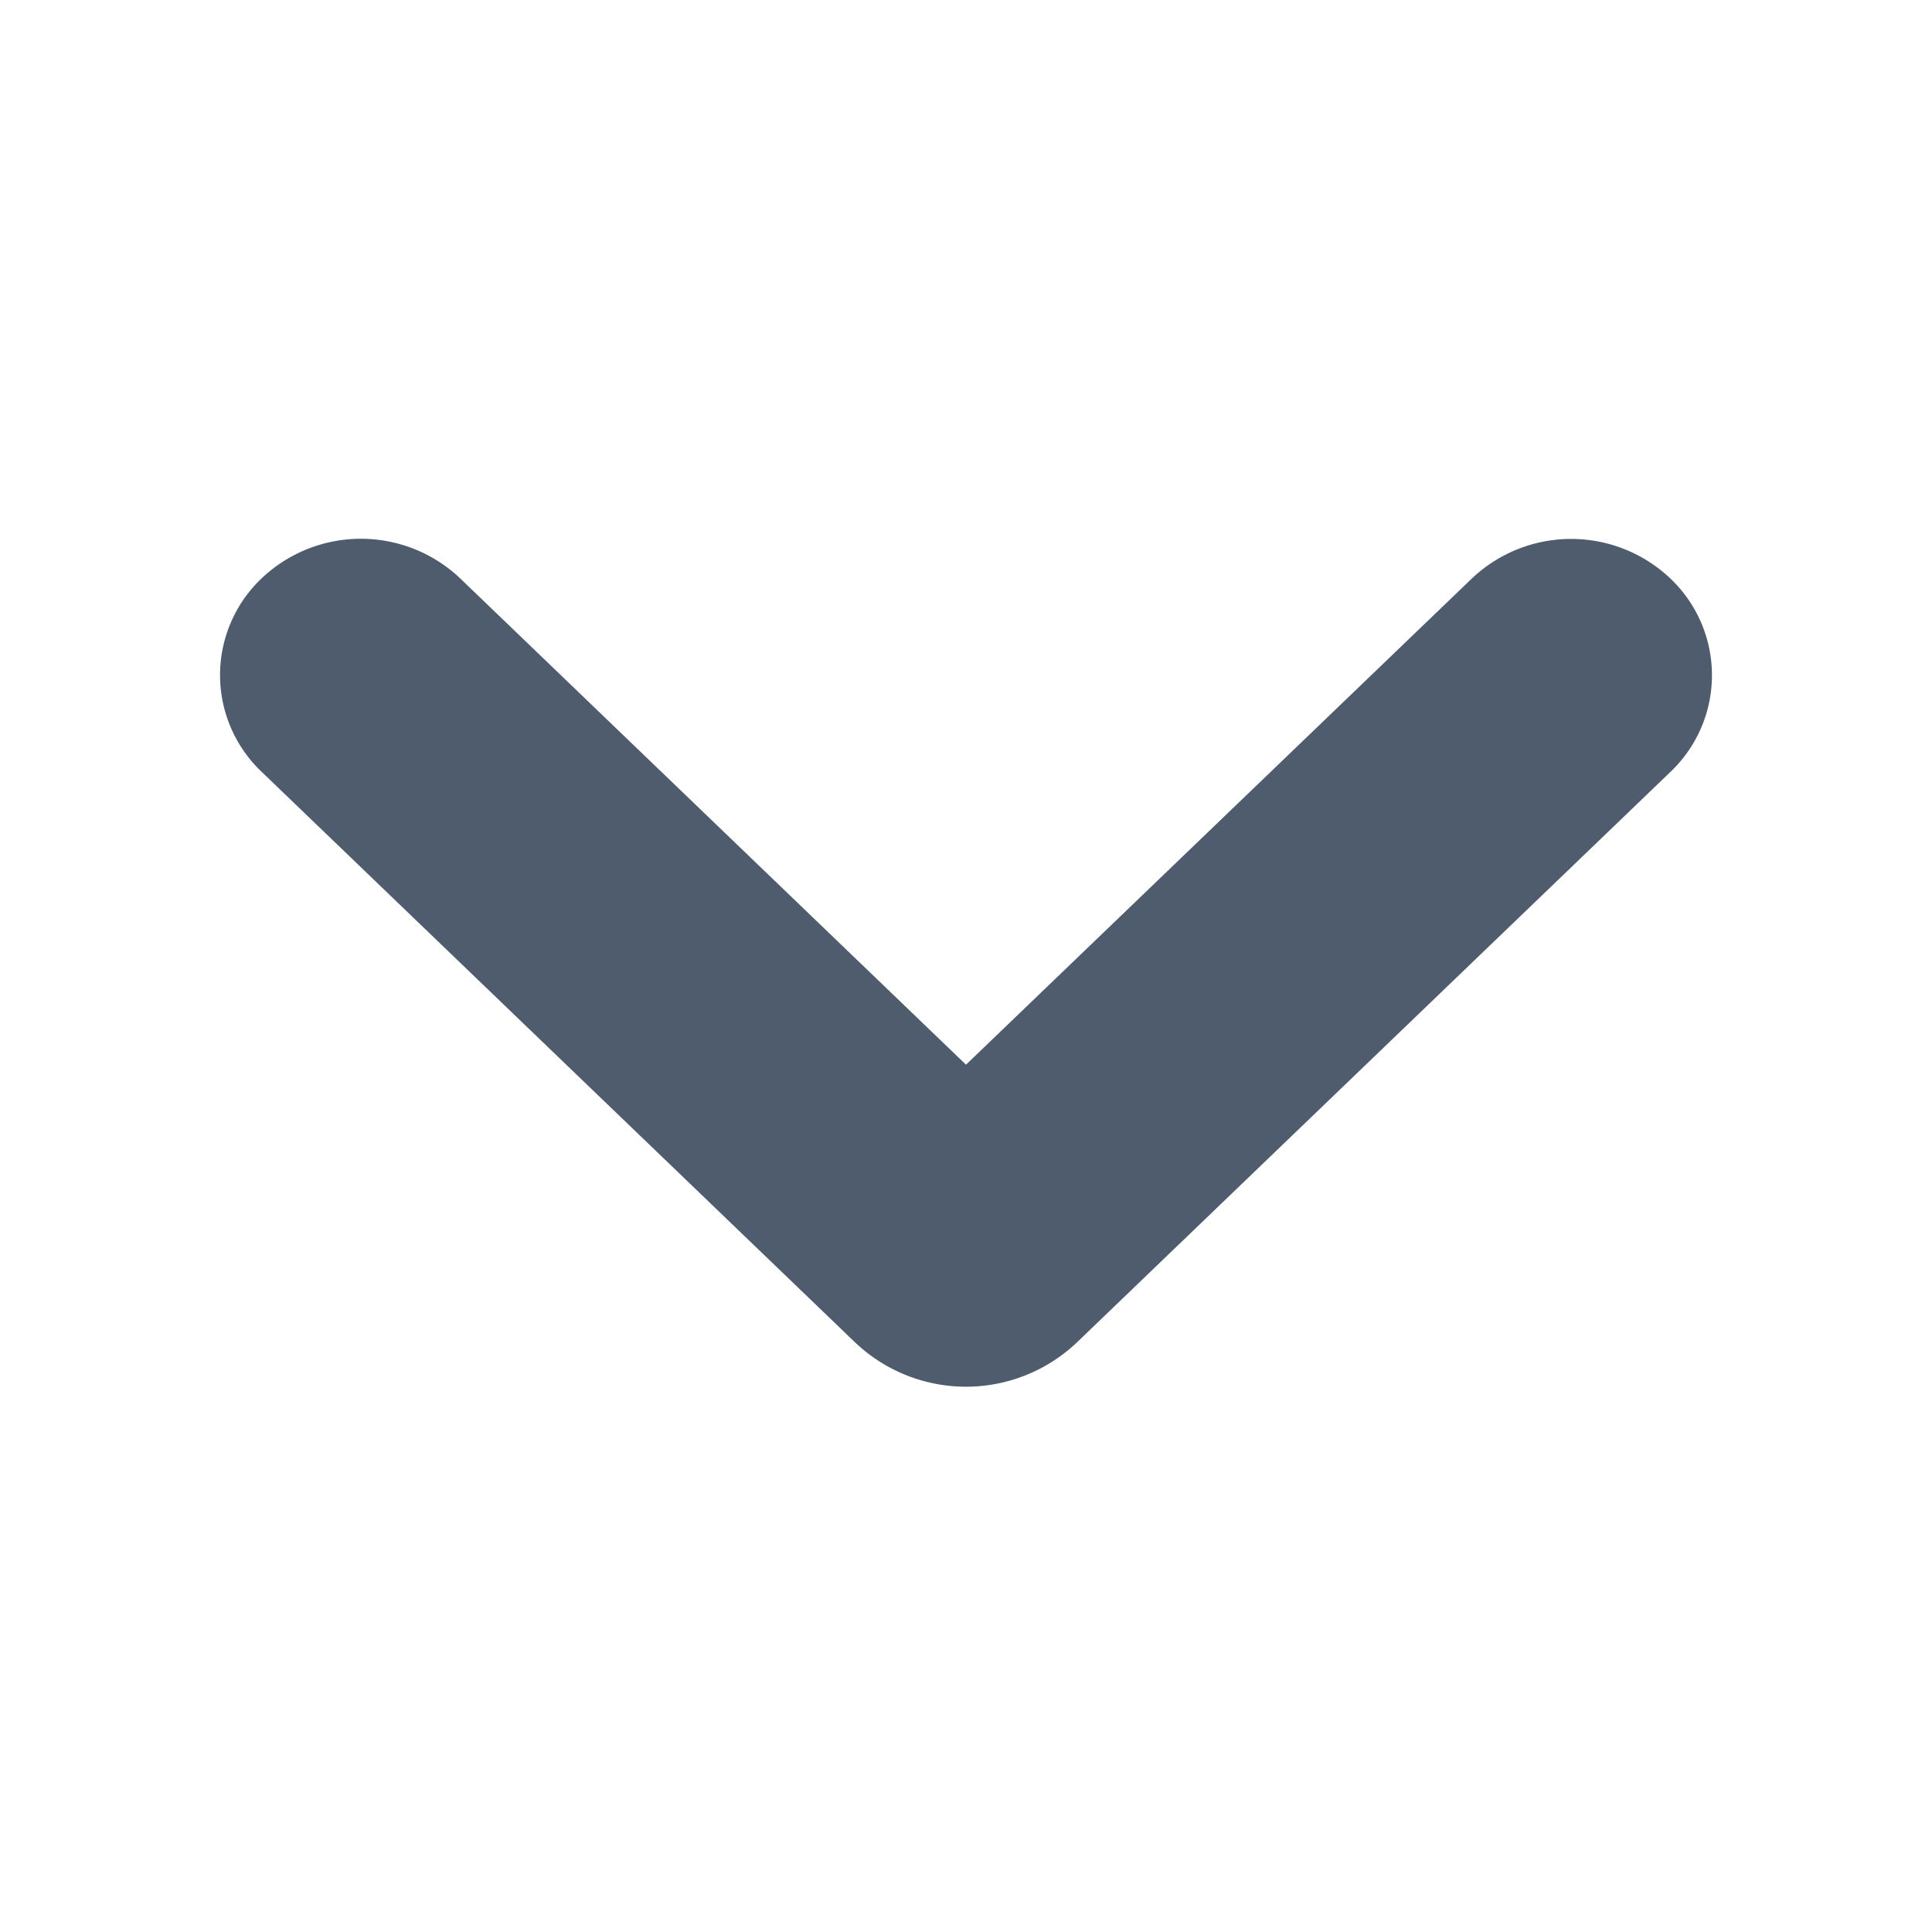 <svg xmlns="http://www.w3.org/2000/svg" width="12" height="12" viewBox="0 0 12 12">
    <g fill="none" fill-rule="evenodd">
        <path fill="none" d="M0 0h12v12H0z"/>
        <path fill="#4E5C6E" d="M5.307 8.334L1.621 4.79a.828.828 0 0 1 0-1.194.896.896 0 0 1 1.241 0L6 6.613l3.138-3.016a.896.896 0 0 1 1.241 0 .828.828 0 0 1 0 1.194L6.693 8.334a1 1 0 0 1-1.386 0z"/>
    </g>
</svg>
